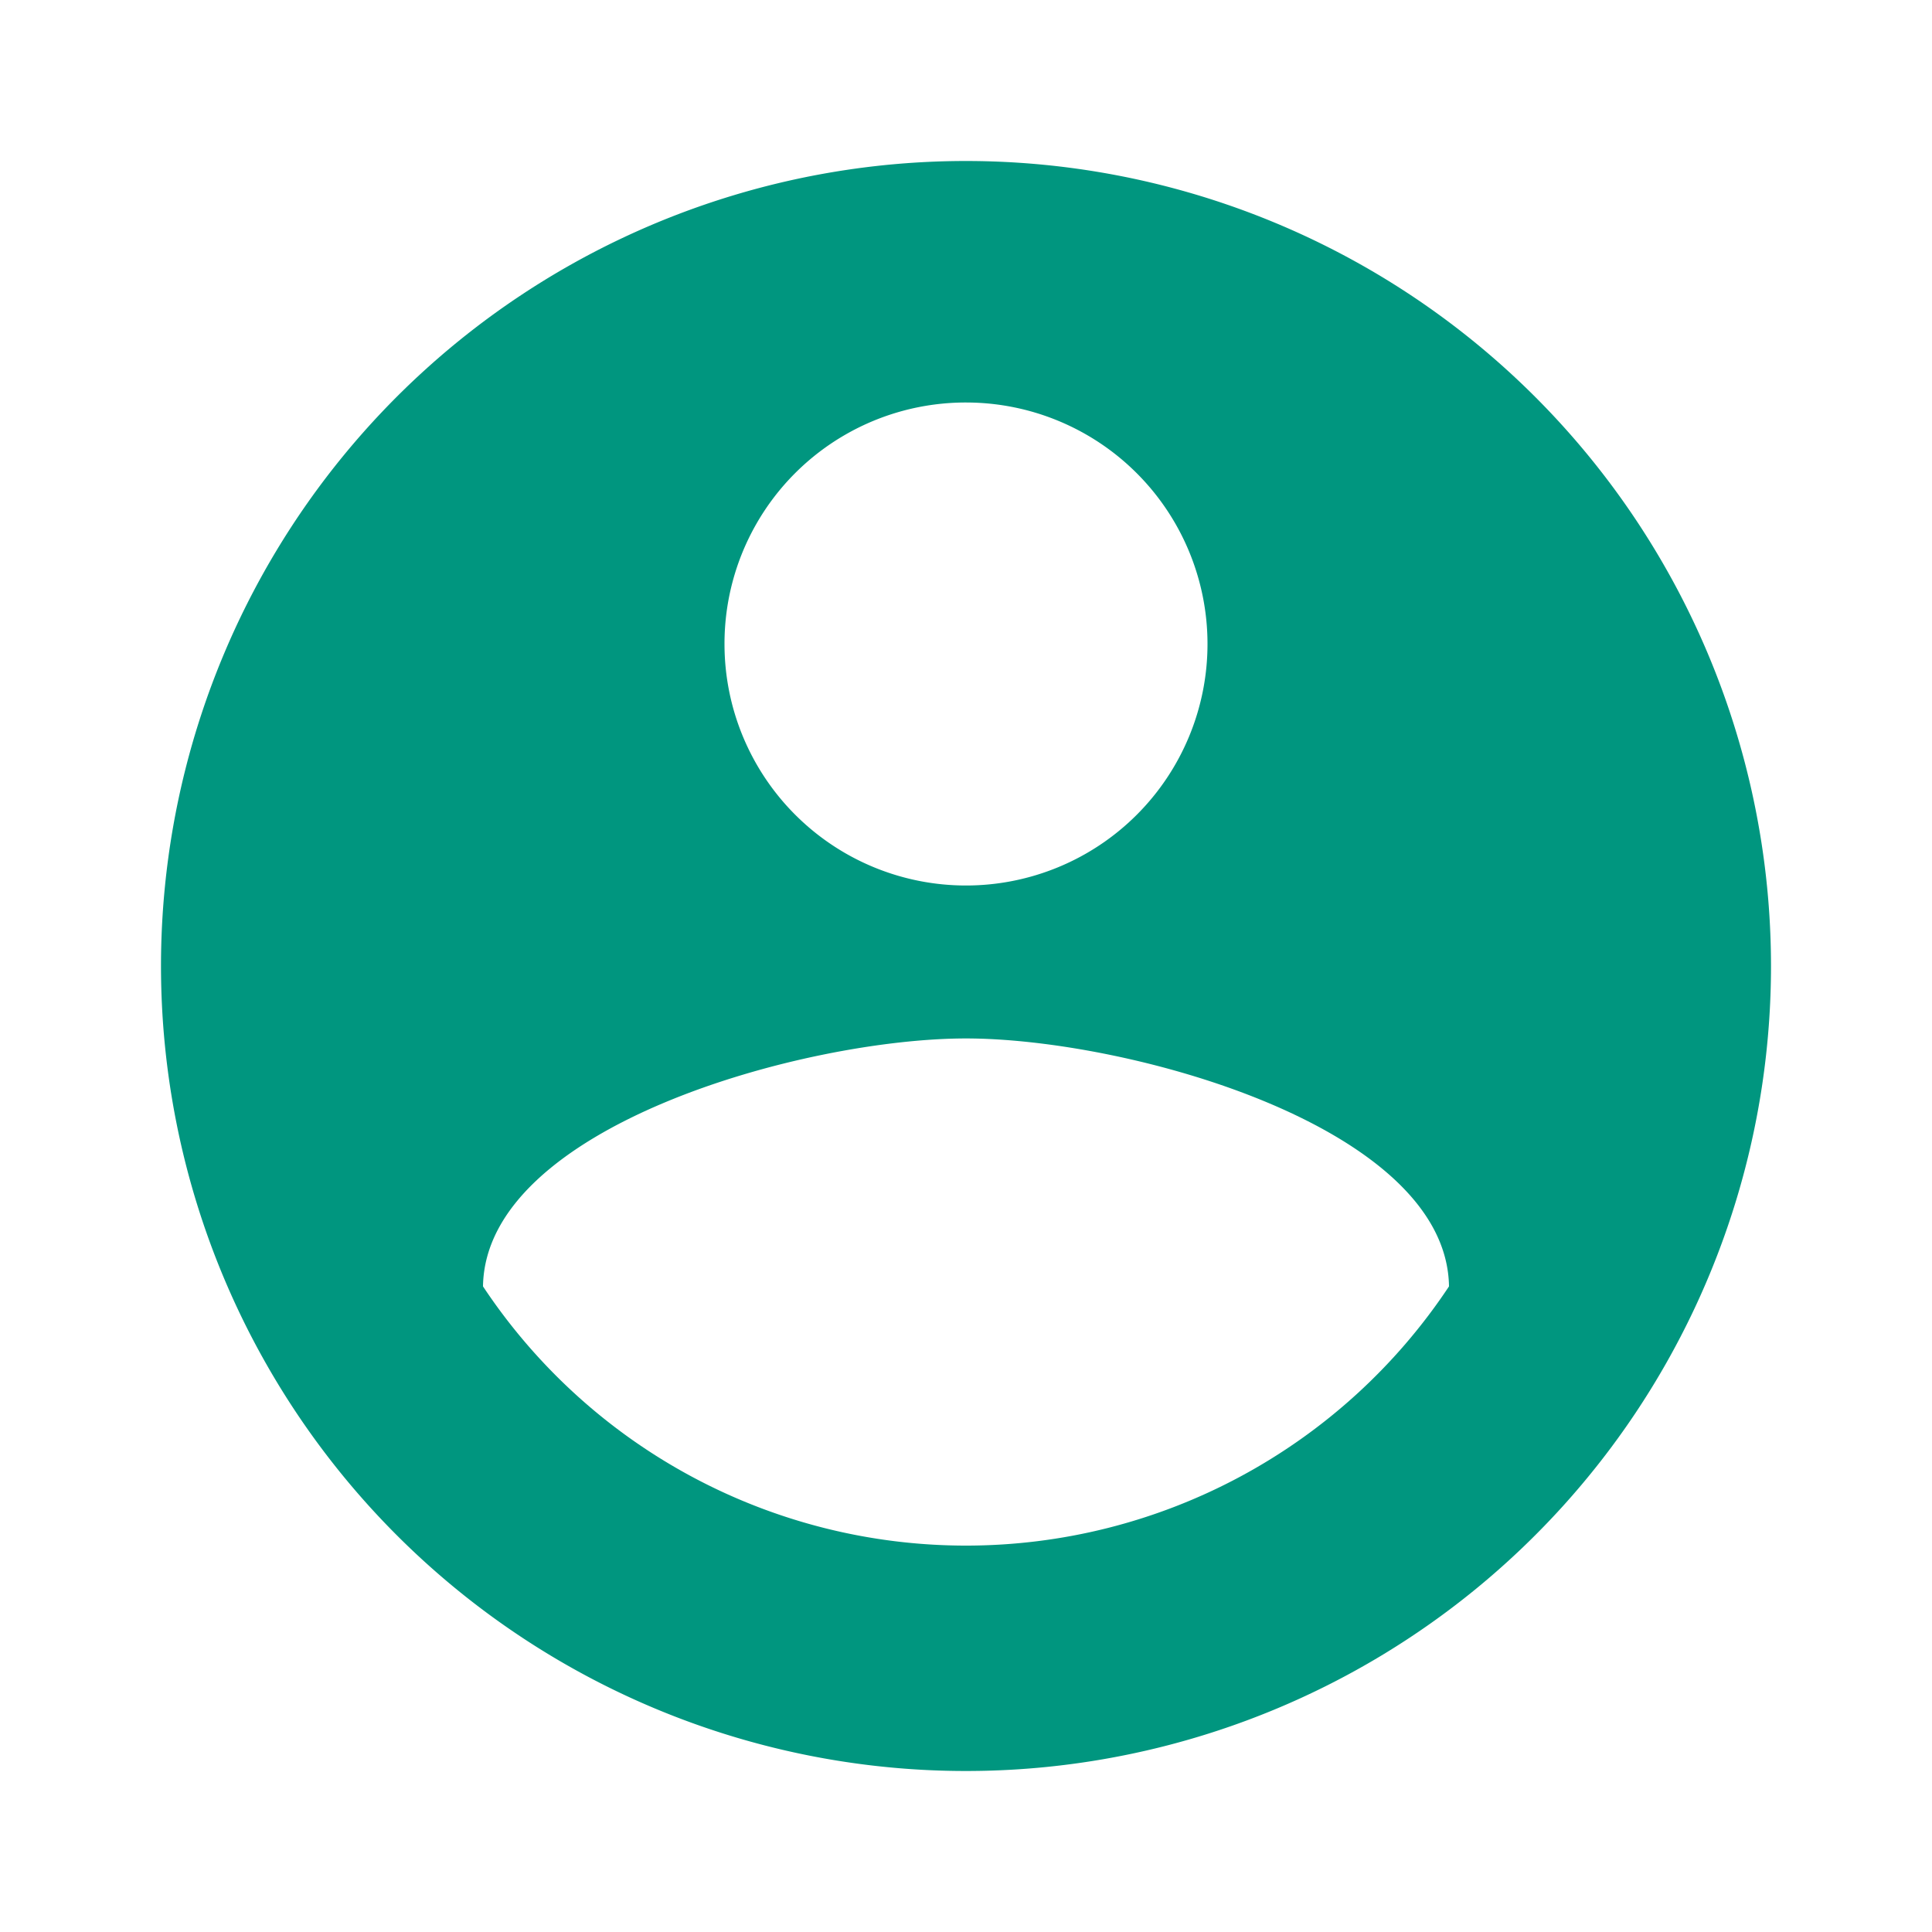 <svg xmlns="http://www.w3.org/2000/svg" id="prefix__account_circle-24px" width="36" height="36"
    viewBox="0 0 36 36">
    <path id="prefix__Path_2363"
        d="M17 2a15 15 0 1 0 15 15A15.005 15.005 0 0 0 17 2zm0 4.5a4.5 4.5 0 1 1-4.5 4.5A4.494 4.494 0 0 1 17 6.5zm0 21.3a10.8 10.8 0 0 1-9-4.83c.045-2.985 6-4.62 9-4.62s8.955 1.635 9 4.62a10.8 10.8 0 0 1-9 4.83z"
        data-name="Path 2363" transform="translate(1 1)" fill="#00967F" />
</svg>
